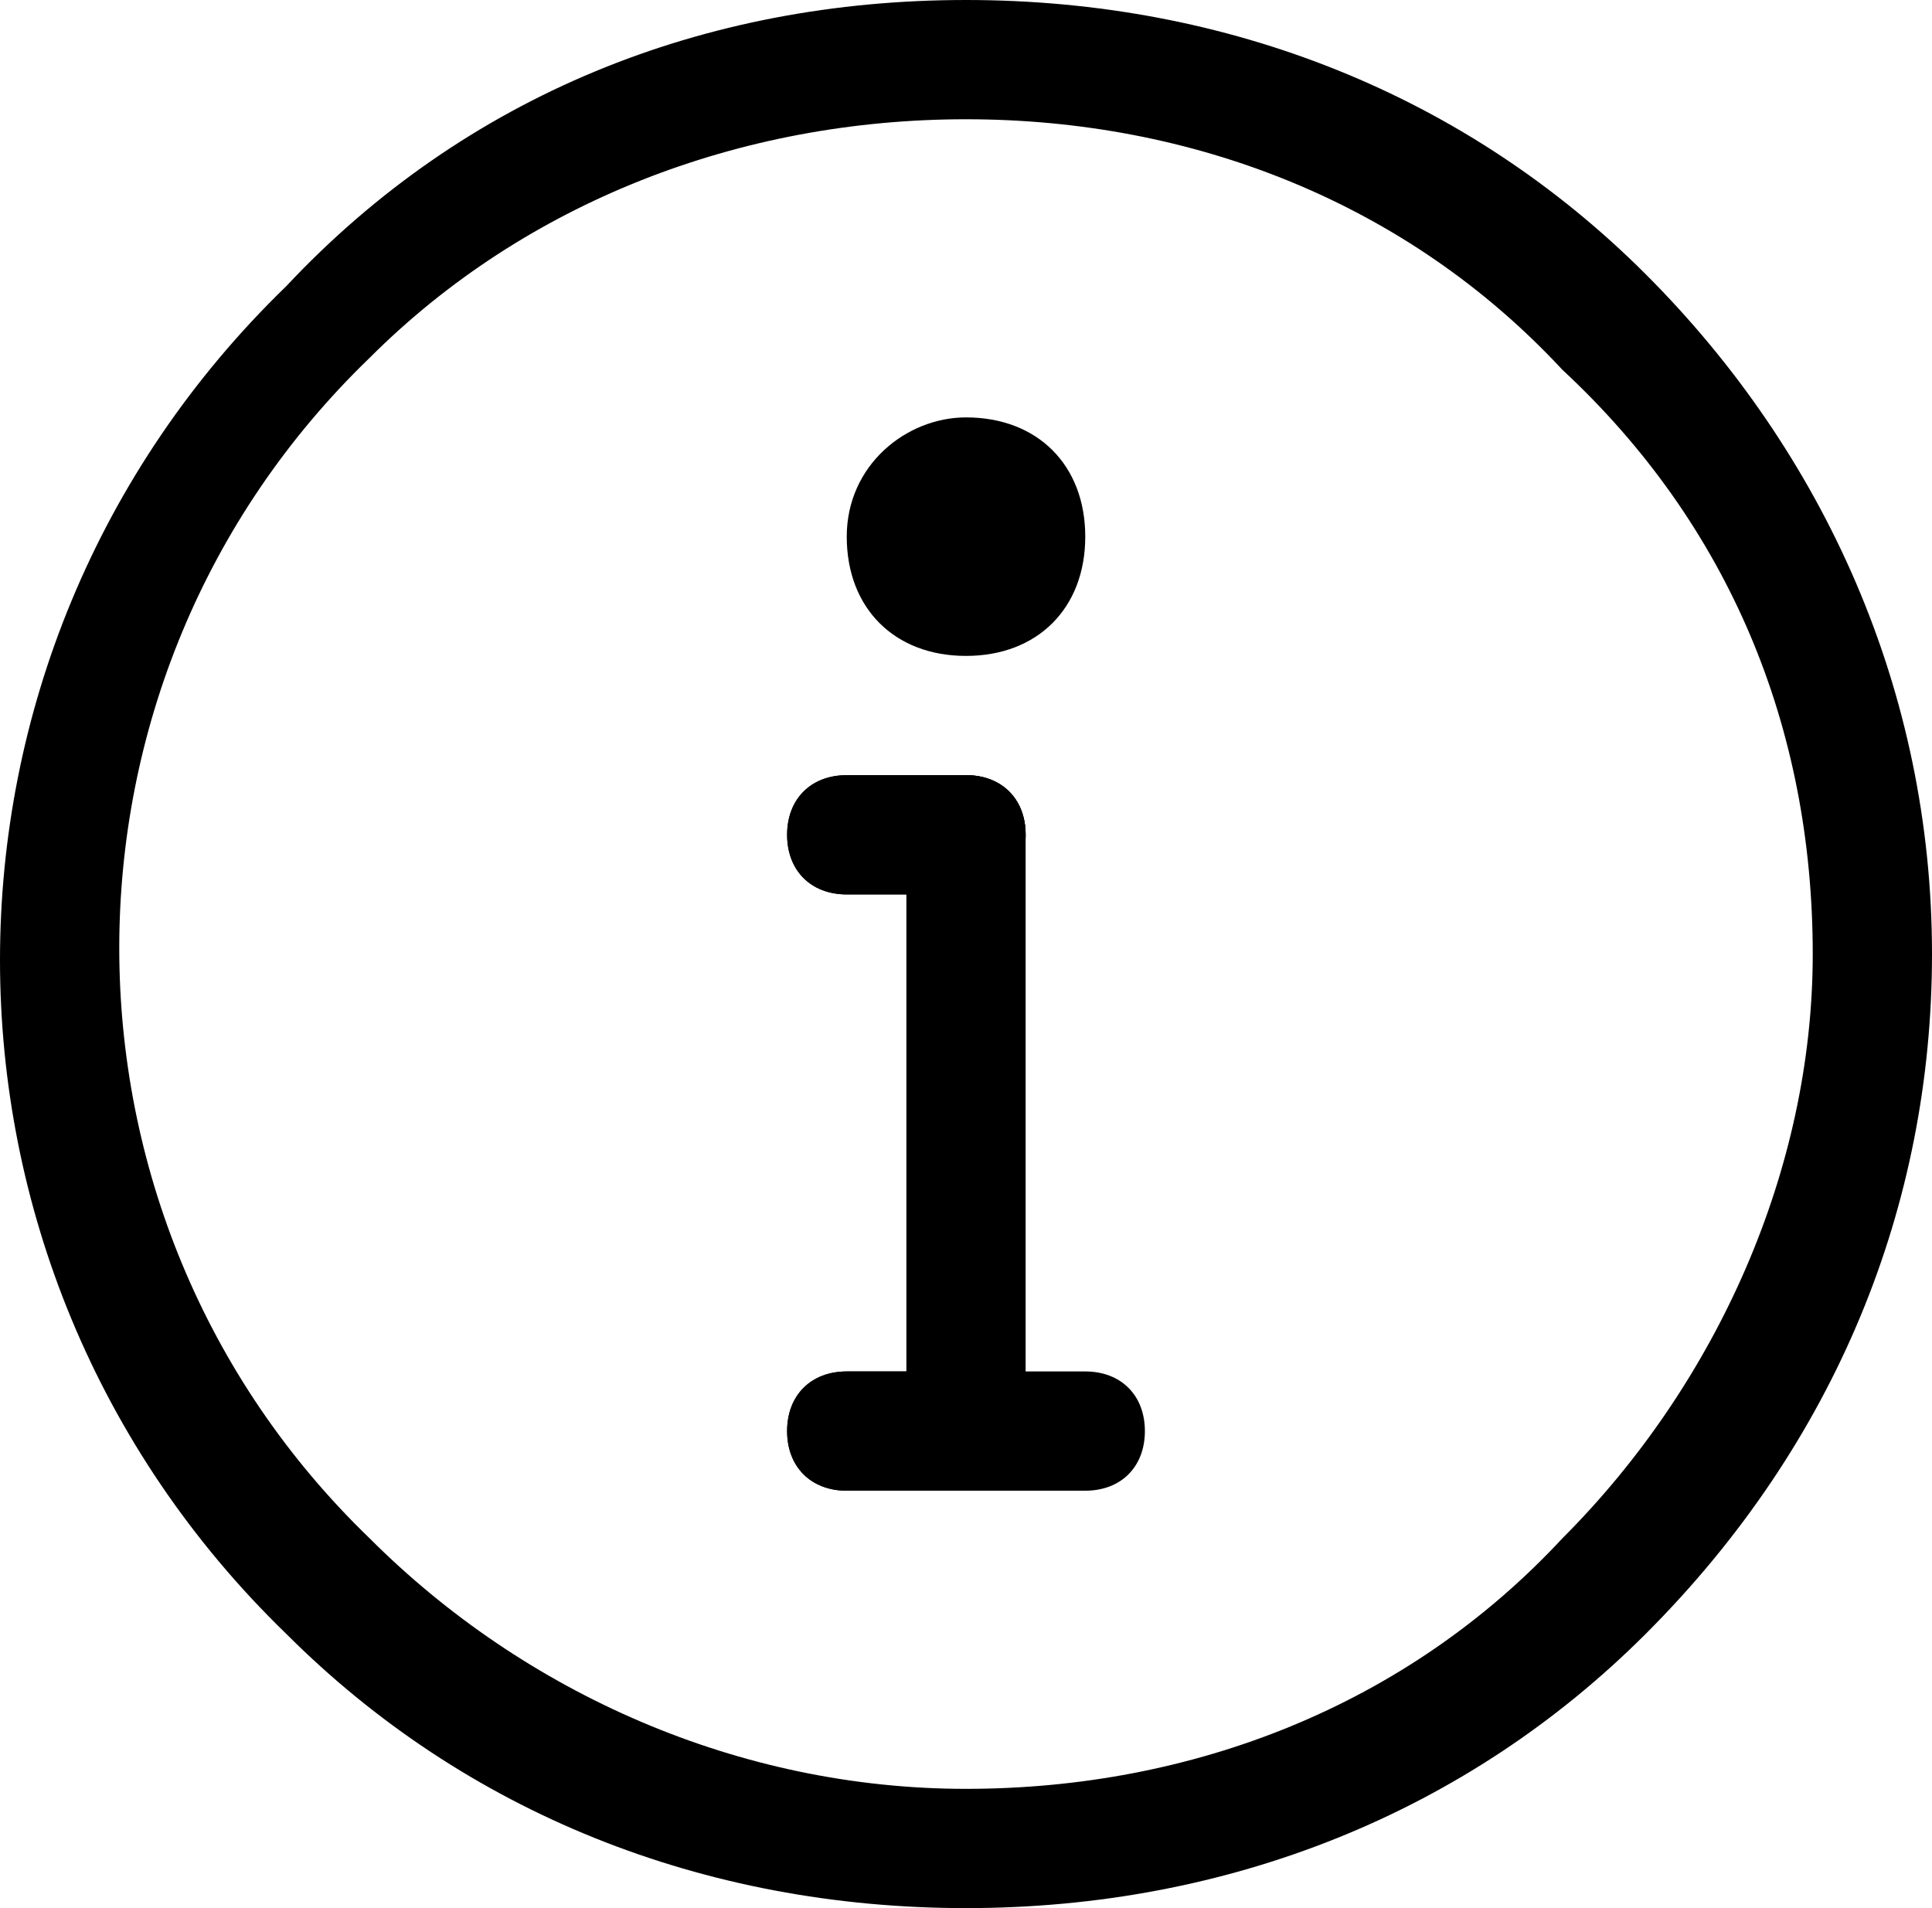 <?xml version="1.0" encoding="utf-8"?>
<!-- Generator: Adobe Illustrator 21.0.0, SVG Export Plug-In . SVG Version: 6.00 Build 0)  -->
<svg version="1.1" id="Layer_1" xmlns="http://www.w3.org/2000/svg" xmlns:xlink="http://www.w3.org/1999/xlink" x="0px" y="0px"
	 viewBox="0 0 16.2 16" style="enable-background:new 0 0 16.2 16;" xml:space="preserve">
<path d="M8.1,16c-2.2,0-4.2-0.8-5.7-2.3c-3.2-3.1-3.2-8.2,0-11.3C3.9,0.8,5.9,0,8.1,0c2.2,0,4.2,0.8,5.7,2.3
	c1.5,1.5,2.4,3.5,2.4,5.7c0,2.1-0.8,4.1-2.4,5.7C12.3,15.2,10.3,16,8.1,16z M8.1,1C6.2,1,4.4,1.7,3.1,3c-2.8,2.7-2.8,7.2,0,9.9
	c1.3,1.3,3.1,2.1,5,2.1c1.9,0,3.7-0.7,5-2.1c1.3-1.3,2.1-3.1,2.1-4.9c0-1.9-0.7-3.6-2.1-4.9C11.8,1.7,10,1,8.1,1z"/>
<path d="M8.1,12.5c-0.3,0-0.5-0.2-0.5-0.5V7c0-0.3,0.2-0.5,0.5-0.5c0.3,0,0.5,0.2,0.5,0.5v5C8.6,12.3,8.4,12.5,8.1,12.5z"/>
<path d="M8.1,7.5h-1C6.8,7.5,6.6,7.3,6.6,7c0-0.3,0.2-0.5,0.5-0.5h1c0.3,0,0.5,0.2,0.5,0.5C8.6,7.3,8.4,7.5,8.1,7.5z"/>
<path d="M8.1,7.5h-1C6.8,7.5,6.6,7.3,6.6,7c0-0.3,0.2-0.5,0.5-0.5h1c0.3,0,0.5,0.2,0.5,0.5C8.6,7.3,8.4,7.5,8.1,7.5z"/>
<path d="M8.1,12.5h-1c-0.3,0-0.5-0.2-0.5-0.5c0-0.3,0.2-0.5,0.5-0.5h1c0.3,0,0.5,0.2,0.5,0.5C8.6,12.3,8.4,12.5,8.1,12.5z"/>
<path d="M9.1,12.5h-2c-0.3,0-0.5-0.2-0.5-0.5c0-0.3,0.2-0.5,0.5-0.5h2c0.3,0,0.5,0.2,0.5,0.5C9.6,12.3,9.4,12.5,9.1,12.5z"/>
<path d="M8.1,5.5c-0.6,0-1-0.4-1-1c0-0.6,0.5-1,1-1c0.6,0,1,0.4,1,1C9.1,5.1,8.7,5.5,8.1,5.5z"/>
</svg>
